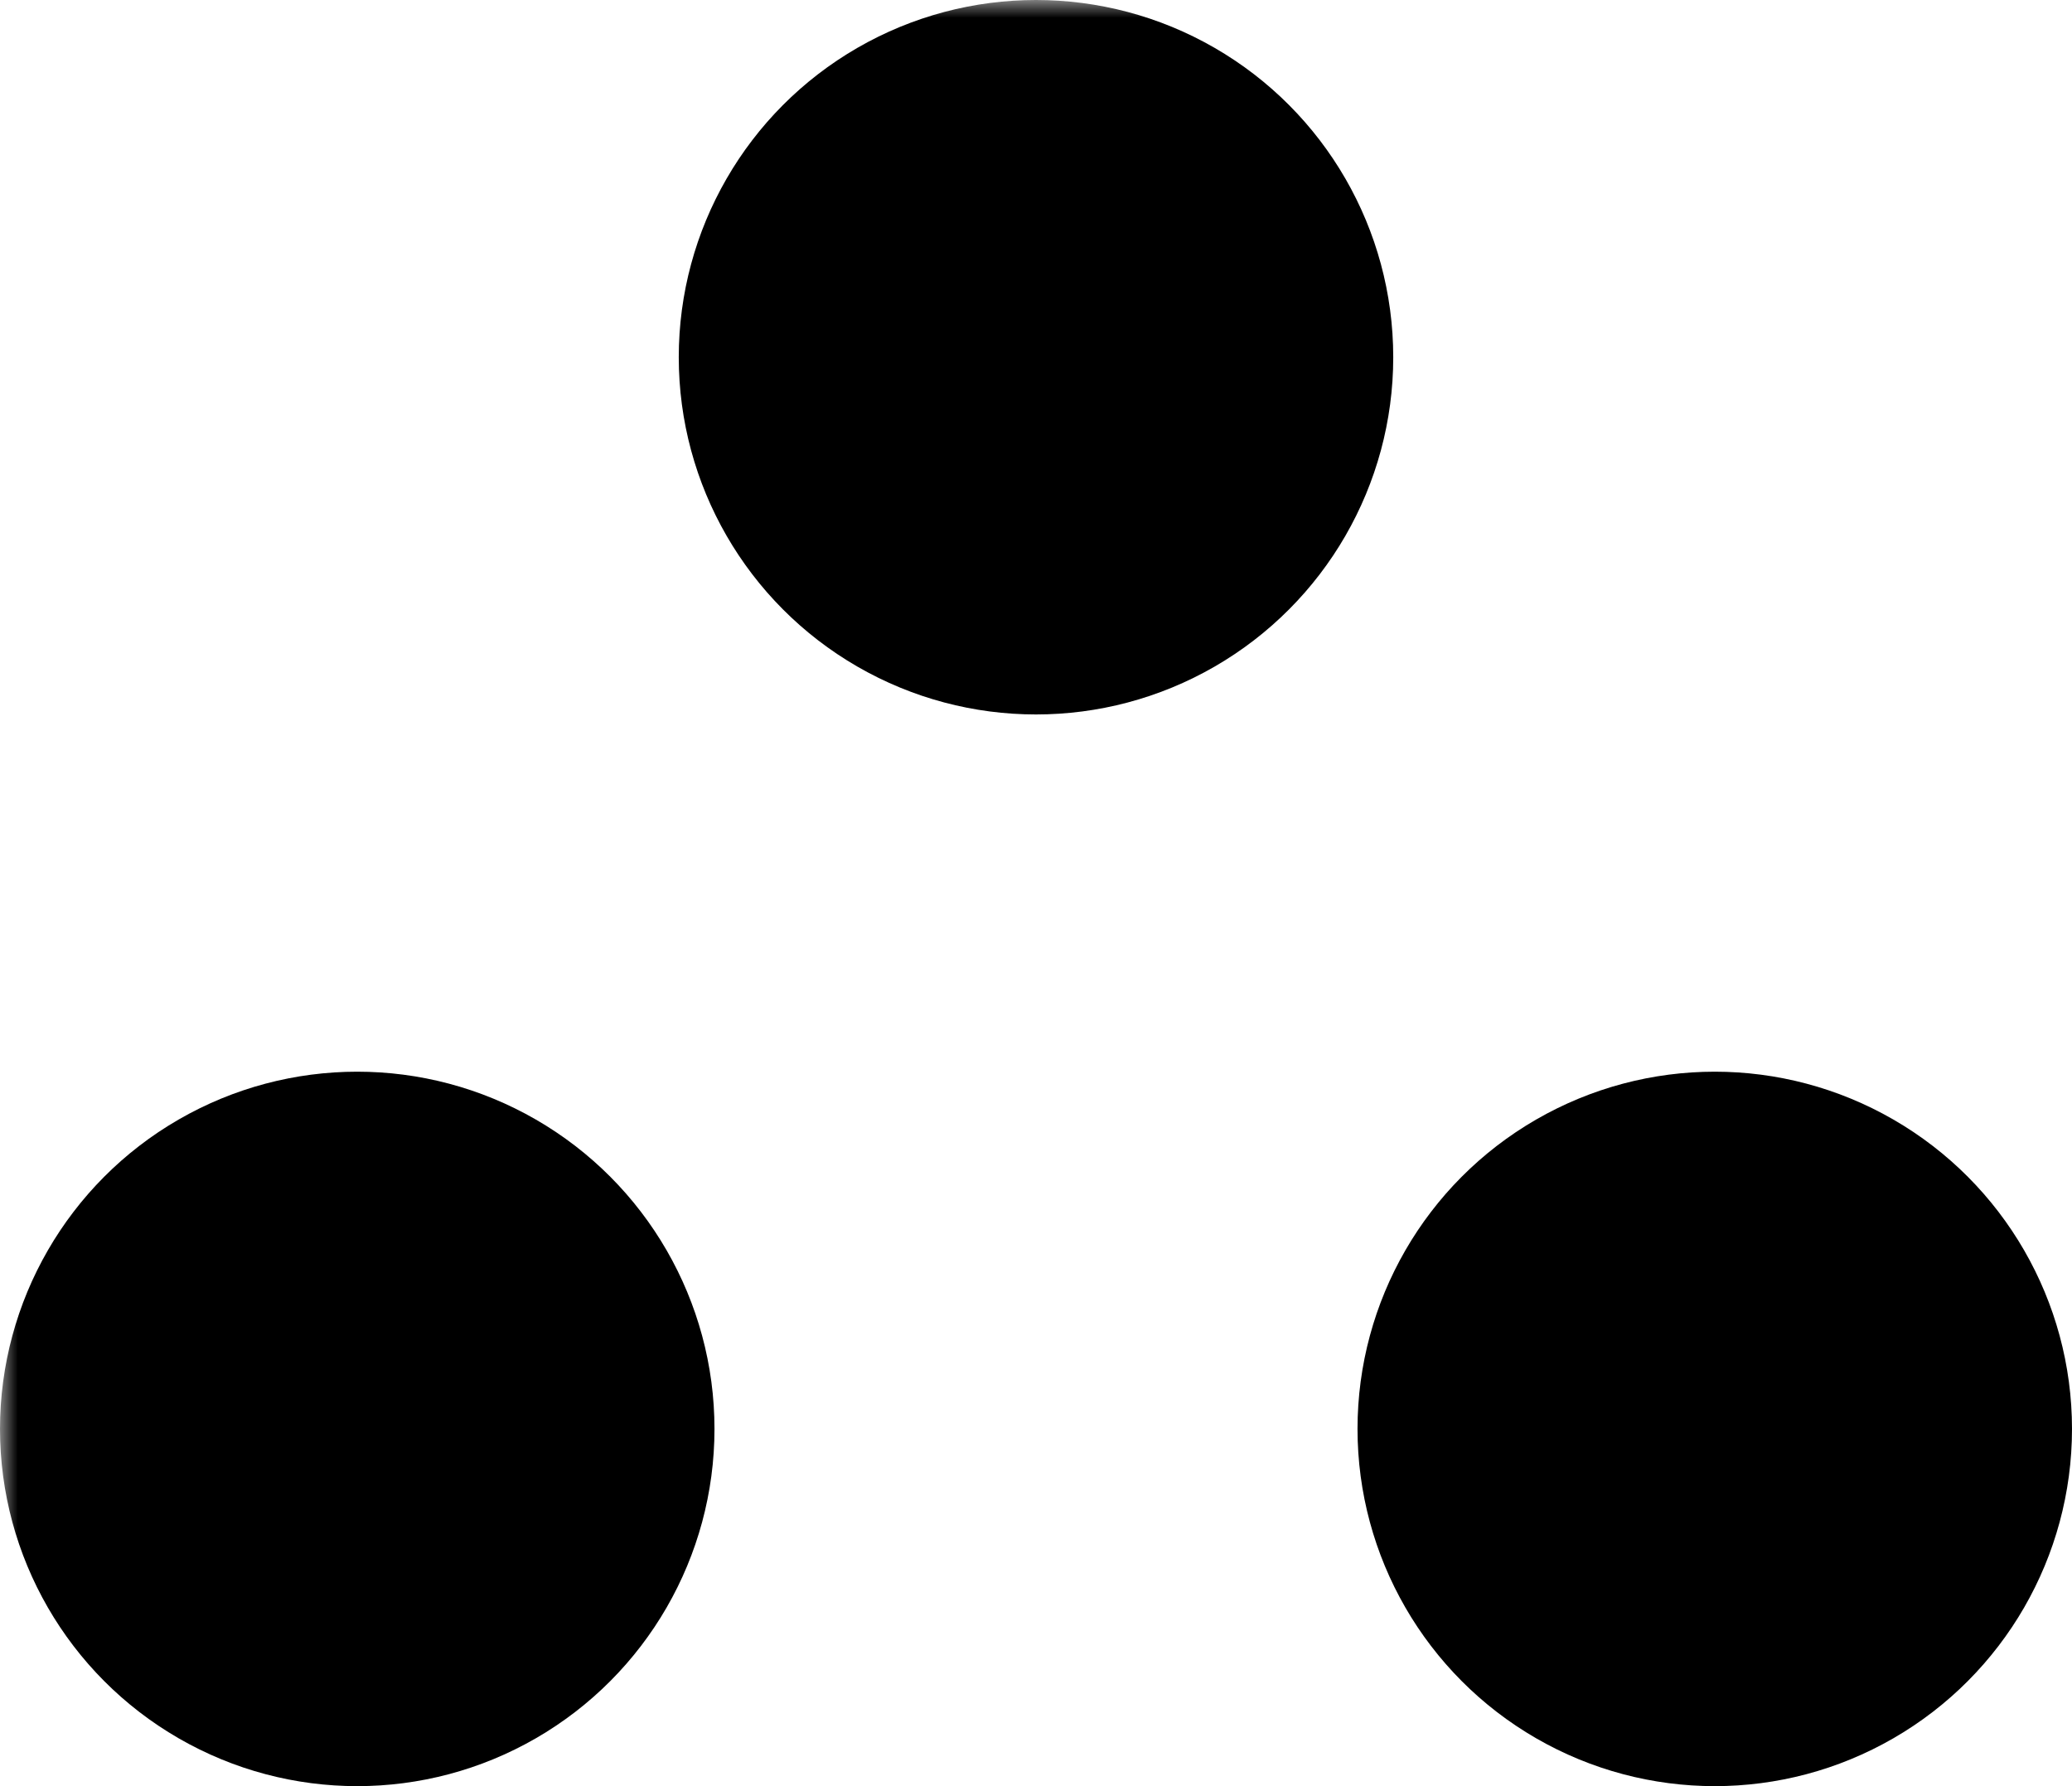 <?xml version="1.0" encoding="UTF-8" standalone="no"?>
<svg width="58" height="50" viewBox="0 0 58 50" xmlns="http://www.w3.org/2000/svg">
  <defs>
    <mask id="triangle">
      <rect width="100%" height="100%" fill="white"></rect>
      <polygon fill="black" points="29 10 48 40 10 40"></polygon>
    </mask>
  </defs>
  <g fill="black">
    <circle cx="29" cy="10" r="10" mask="url(#triangle)"></circle>
    <circle cx="48" cy="40" r="10" mask="url(#triangle)"></circle>
    <circle cx="10" cy="40" r="10" mask="url(#triangle)"></circle>
  </g>
</svg>
